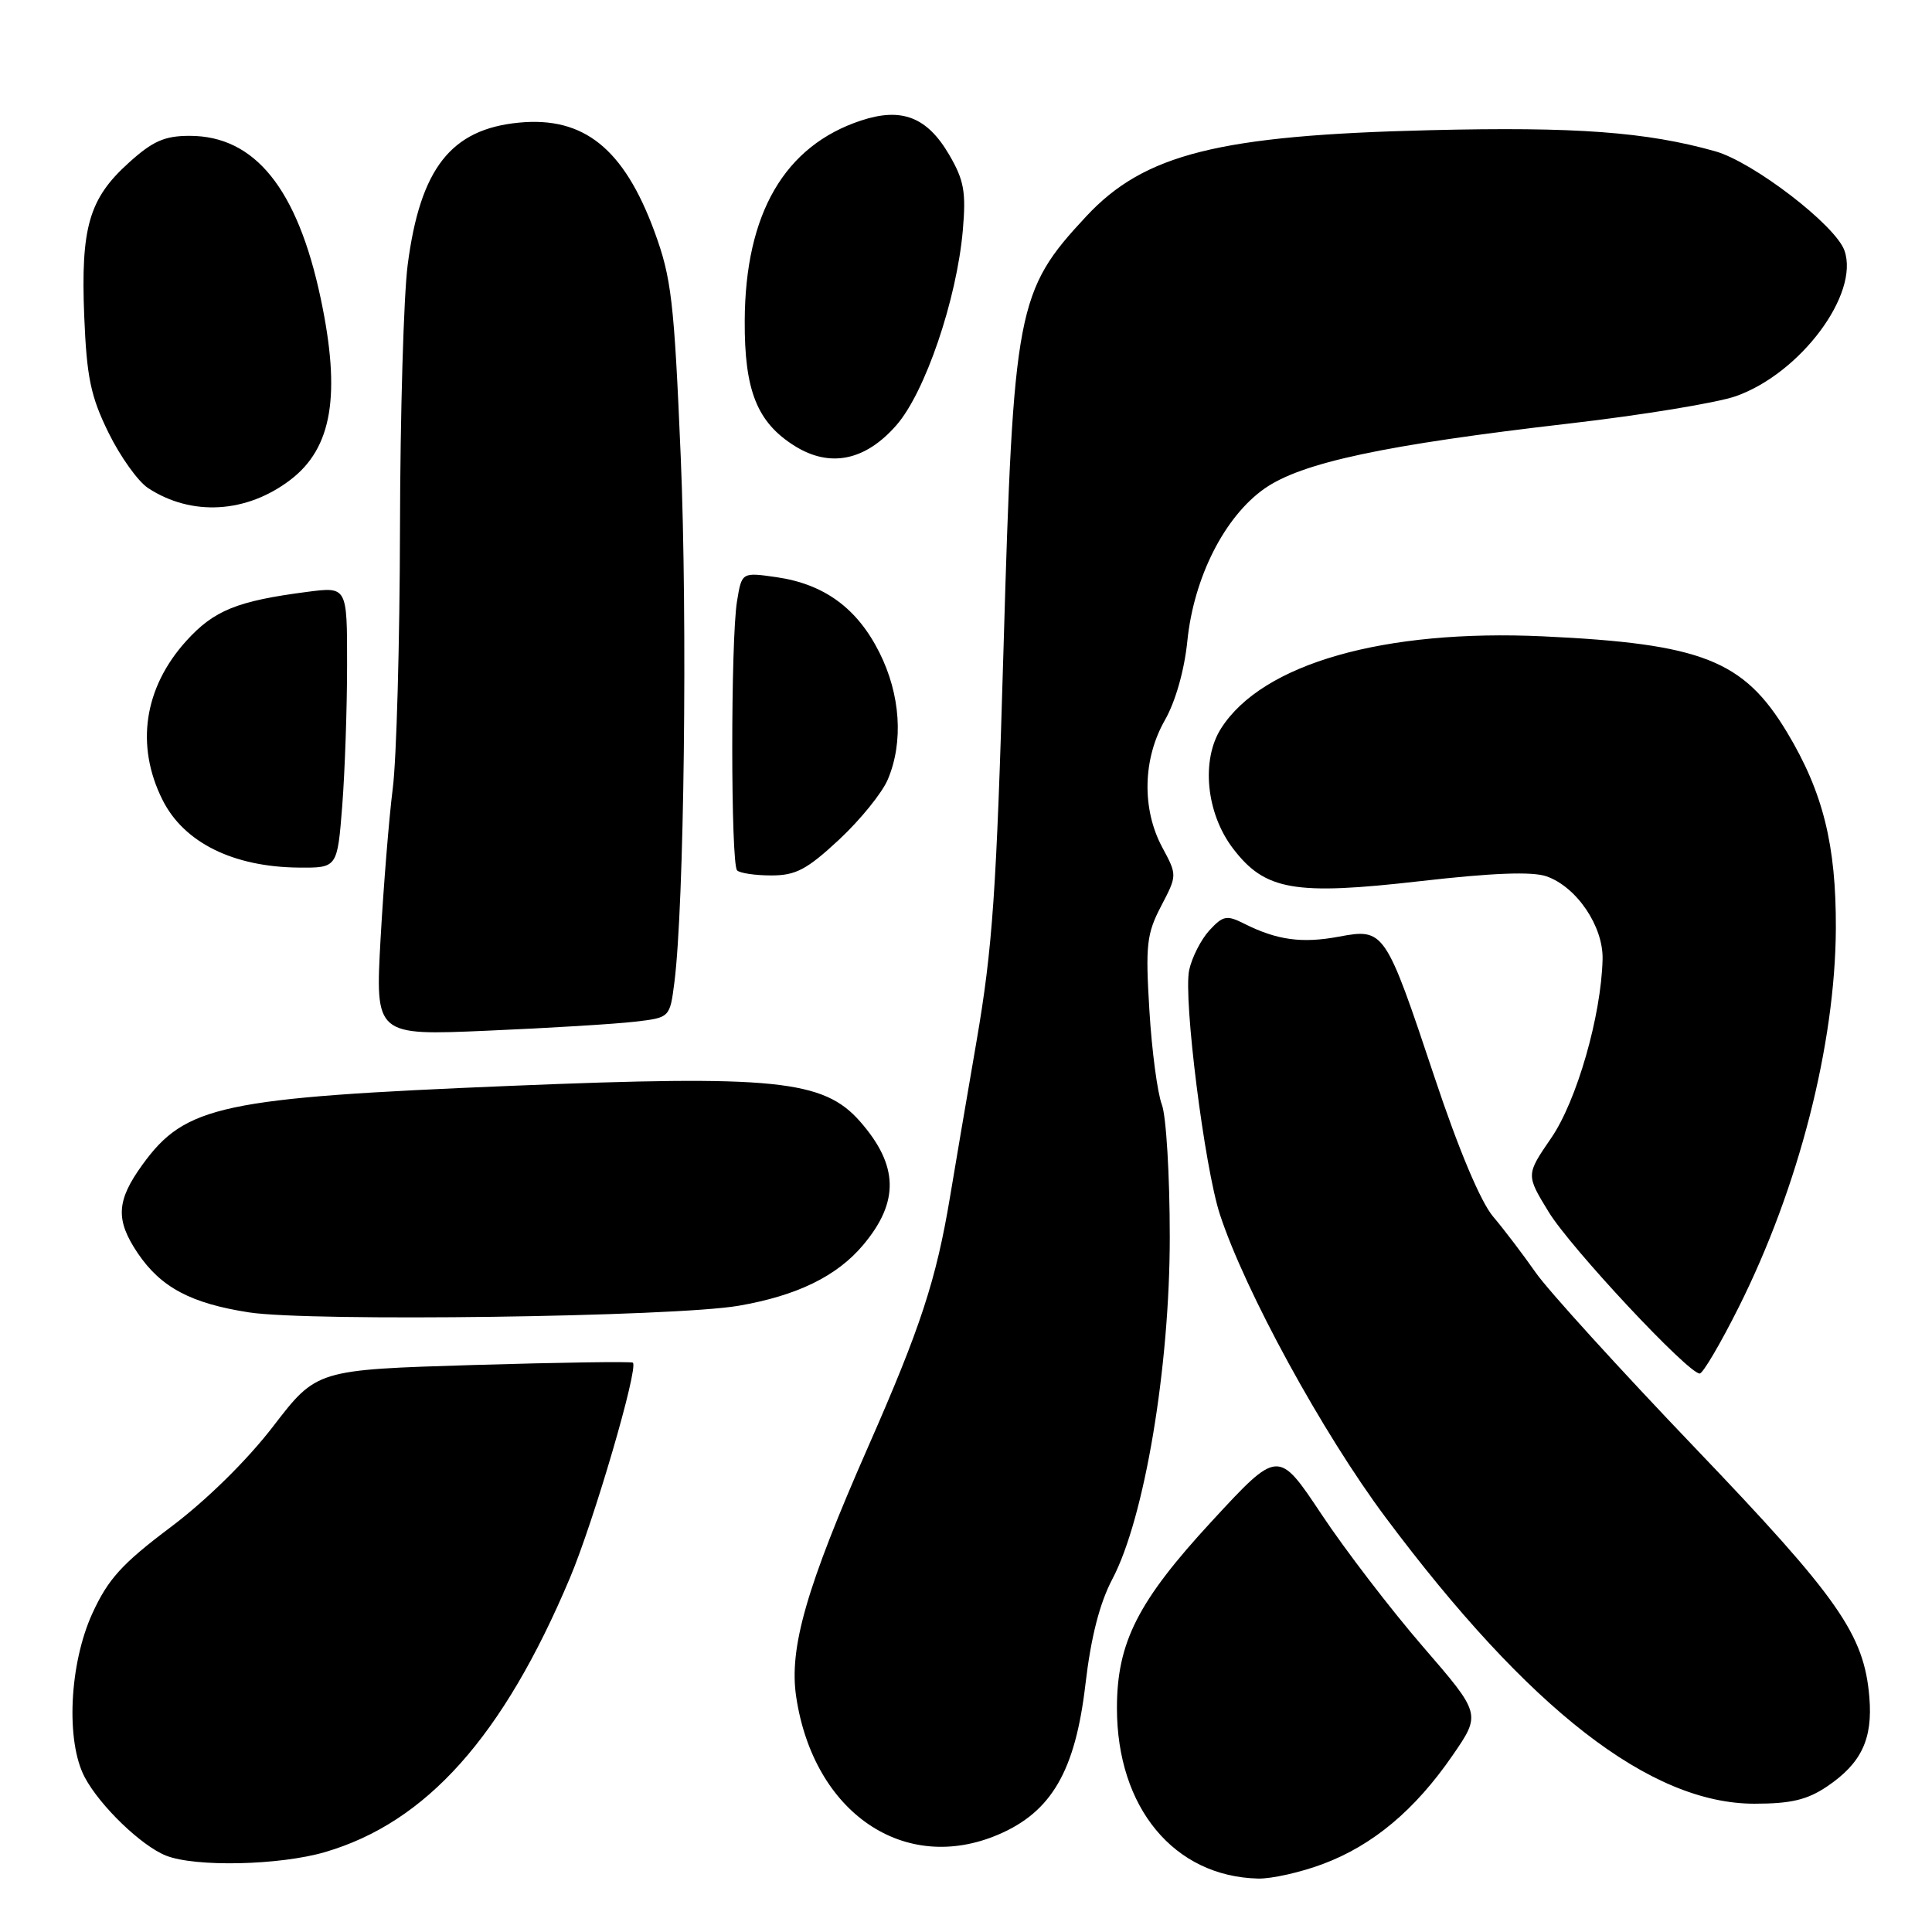 <?xml version="1.0" encoding="UTF-8" standalone="no"?>
<!DOCTYPE svg PUBLIC "-//W3C//DTD SVG 1.1//EN" "http://www.w3.org/Graphics/SVG/1.1/DTD/svg11.dtd" >
<svg xmlns="http://www.w3.org/2000/svg" xmlns:xlink="http://www.w3.org/1999/xlink" version="1.1" viewBox="0 0 256 256">
 <g >
 <path fill="currentColor"
d=" M 175.29 246.99 C 181.90 244.52 187.49 239.84 192.46 232.62 C 196.26 227.11 196.26 227.11 188.53 218.17 C 184.28 213.25 178.23 205.36 175.09 200.63 C 169.37 192.04 169.37 192.04 160.57 201.57 C 150.77 212.18 148.00 217.64 148.00 226.33 C 148.00 239.52 155.56 248.65 166.71 248.92 C 168.48 248.96 172.34 248.10 175.29 246.99 Z  M 43.07 245.41 C 56.50 241.48 66.65 230.13 75.52 209.08 C 78.69 201.57 84.63 181.25 83.86 180.56 C 83.66 180.39 74.15 180.53 62.73 180.87 C 41.96 181.50 41.96 181.50 36.21 188.98 C 32.72 193.52 27.37 198.78 22.62 202.35 C 16.17 207.20 14.33 209.22 12.24 213.78 C 9.18 220.48 8.70 230.74 11.23 235.50 C 13.25 239.30 18.74 244.59 22.00 245.88 C 25.88 247.42 37.06 247.17 43.07 245.41 Z  M 132.31 243.08 C 139.34 240.07 142.48 234.65 143.82 223.22 C 144.56 216.89 145.71 212.43 147.40 209.22 C 151.65 201.17 155.00 181.19 155.00 163.91 C 155.00 155.78 154.53 147.88 153.95 146.36 C 153.37 144.83 152.62 139.22 152.30 133.88 C 151.77 125.22 151.94 123.73 153.85 120.07 C 155.99 115.97 155.99 115.97 153.99 112.25 C 151.28 107.18 151.42 100.56 154.35 95.43 C 155.75 92.98 156.94 88.81 157.33 84.93 C 158.19 76.50 162.25 68.48 167.54 64.75 C 172.47 61.29 183.43 58.95 208.00 56.11 C 217.63 55.00 227.53 53.37 230.00 52.50 C 238.57 49.48 246.42 38.95 244.40 33.20 C 243.22 29.84 232.31 21.46 227.26 20.04 C 218.16 17.48 208.76 16.78 189.50 17.25 C 161.51 17.92 151.63 20.40 143.93 28.67 C 134.72 38.55 134.28 40.84 132.97 86.00 C 132.04 118.17 131.53 125.56 129.39 138.00 C 128.02 145.97 126.44 155.20 125.90 158.50 C 124.06 169.58 121.98 175.93 115.01 191.76 C 106.84 210.35 104.53 218.37 105.50 224.84 C 107.81 240.23 119.85 248.42 132.31 243.08 Z  M 242.09 236.72 C 246.64 233.65 248.16 230.44 247.70 224.90 C 247.01 216.57 243.65 211.76 224.61 191.86 C 214.65 181.45 205.15 171.00 203.50 168.64 C 201.85 166.28 199.31 162.93 197.85 161.21 C 196.19 159.25 193.27 152.32 190.08 142.73 C 183.57 123.21 183.42 122.99 177.42 124.11 C 172.52 125.03 169.20 124.57 164.88 122.40 C 162.54 121.22 162.06 121.32 160.24 123.29 C 159.13 124.51 157.93 126.87 157.57 128.55 C 156.78 132.30 159.60 154.69 161.65 160.94 C 164.99 171.12 175.26 189.90 183.57 201.03 C 202.63 226.55 218.67 239.00 232.47 239.00 C 237.30 239.00 239.46 238.49 242.09 236.72 Z  M 230.37 173.25 C 238.32 157.40 243.19 138.42 243.26 123.00 C 243.30 111.95 241.57 104.99 236.79 97.03 C 231.04 87.48 225.52 85.30 204.50 84.32 C 183.38 83.34 167.28 87.93 161.81 96.50 C 159.12 100.70 159.82 107.77 163.38 112.43 C 167.62 117.99 171.50 118.67 188.16 116.76 C 197.77 115.66 203.02 115.46 204.92 116.12 C 208.92 117.52 212.46 122.75 212.35 127.11 C 212.17 134.60 208.92 145.90 205.53 150.81 C 202.20 155.67 202.20 155.67 205.20 160.58 C 208.11 165.35 223.68 182.00 225.22 182.00 C 225.64 182.00 227.96 178.06 230.37 173.25 Z  M 97.87 173.02 C 105.62 171.68 110.89 169.11 114.37 164.97 C 119.19 159.24 119.07 154.43 113.96 148.60 C 109.12 143.09 102.69 142.44 67.71 143.88 C 29.33 145.46 24.56 146.48 18.88 154.32 C 15.41 159.11 15.28 161.63 18.25 166.05 C 21.32 170.59 25.30 172.71 33.01 173.90 C 41.16 175.15 89.28 174.50 97.87 173.02 Z  M 84.13 135.38 C 88.76 134.84 88.76 134.84 89.36 130.17 C 90.66 119.97 91.11 82.25 90.20 60.50 C 89.32 39.79 88.97 36.82 86.71 30.66 C 82.66 19.68 77.35 15.42 68.76 16.25 C 59.75 17.12 55.68 22.31 54.02 35.09 C 53.49 39.17 53.03 54.88 53.00 70.00 C 52.97 85.12 52.54 100.65 52.04 104.50 C 51.55 108.35 50.83 117.29 50.43 124.36 C 49.72 137.22 49.72 137.22 64.61 136.57 C 72.80 136.22 81.58 135.68 84.13 135.38 Z  M 111.19 111.25 C 113.99 108.64 116.90 105.05 117.64 103.28 C 119.74 98.32 119.32 92.02 116.52 86.45 C 113.58 80.59 109.22 77.40 102.90 76.48 C 98.29 75.82 98.29 75.82 97.66 79.66 C 96.81 84.78 96.82 114.49 97.67 115.33 C 98.03 115.70 100.08 116.00 102.21 116.00 C 105.45 116.00 106.92 115.22 111.19 111.25 Z  M 45.35 106.75 C 45.70 102.21 45.99 93.83 45.99 88.12 C 46.00 77.74 46.00 77.74 40.75 78.42 C 31.41 79.63 28.35 80.87 24.66 84.95 C 19.07 91.15 17.93 98.80 21.54 106.00 C 24.37 111.65 30.90 114.88 39.60 114.96 C 44.70 115.00 44.70 115.00 45.35 106.75 Z  M 38.48 63.58 C 44.02 59.36 45.20 52.31 42.49 39.52 C 39.41 25.00 33.77 18.00 25.13 18.00 C 21.81 18.00 20.24 18.69 17.06 21.57 C 11.80 26.31 10.69 30.14 11.16 41.89 C 11.49 49.98 12.01 52.51 14.37 57.32 C 15.92 60.48 18.28 63.79 19.62 64.67 C 25.37 68.44 32.67 68.02 38.48 63.58 Z  M 118.77 56.35 C 122.58 52.01 126.78 39.66 127.58 30.50 C 128.02 25.44 127.74 23.88 125.78 20.52 C 122.86 15.51 119.48 14.19 114.10 15.97 C 103.96 19.31 98.74 28.29 98.68 42.50 C 98.63 51.76 100.32 55.97 105.30 59.09 C 109.97 62.01 114.65 61.06 118.77 56.35 Z "/>
</g>
</svg>